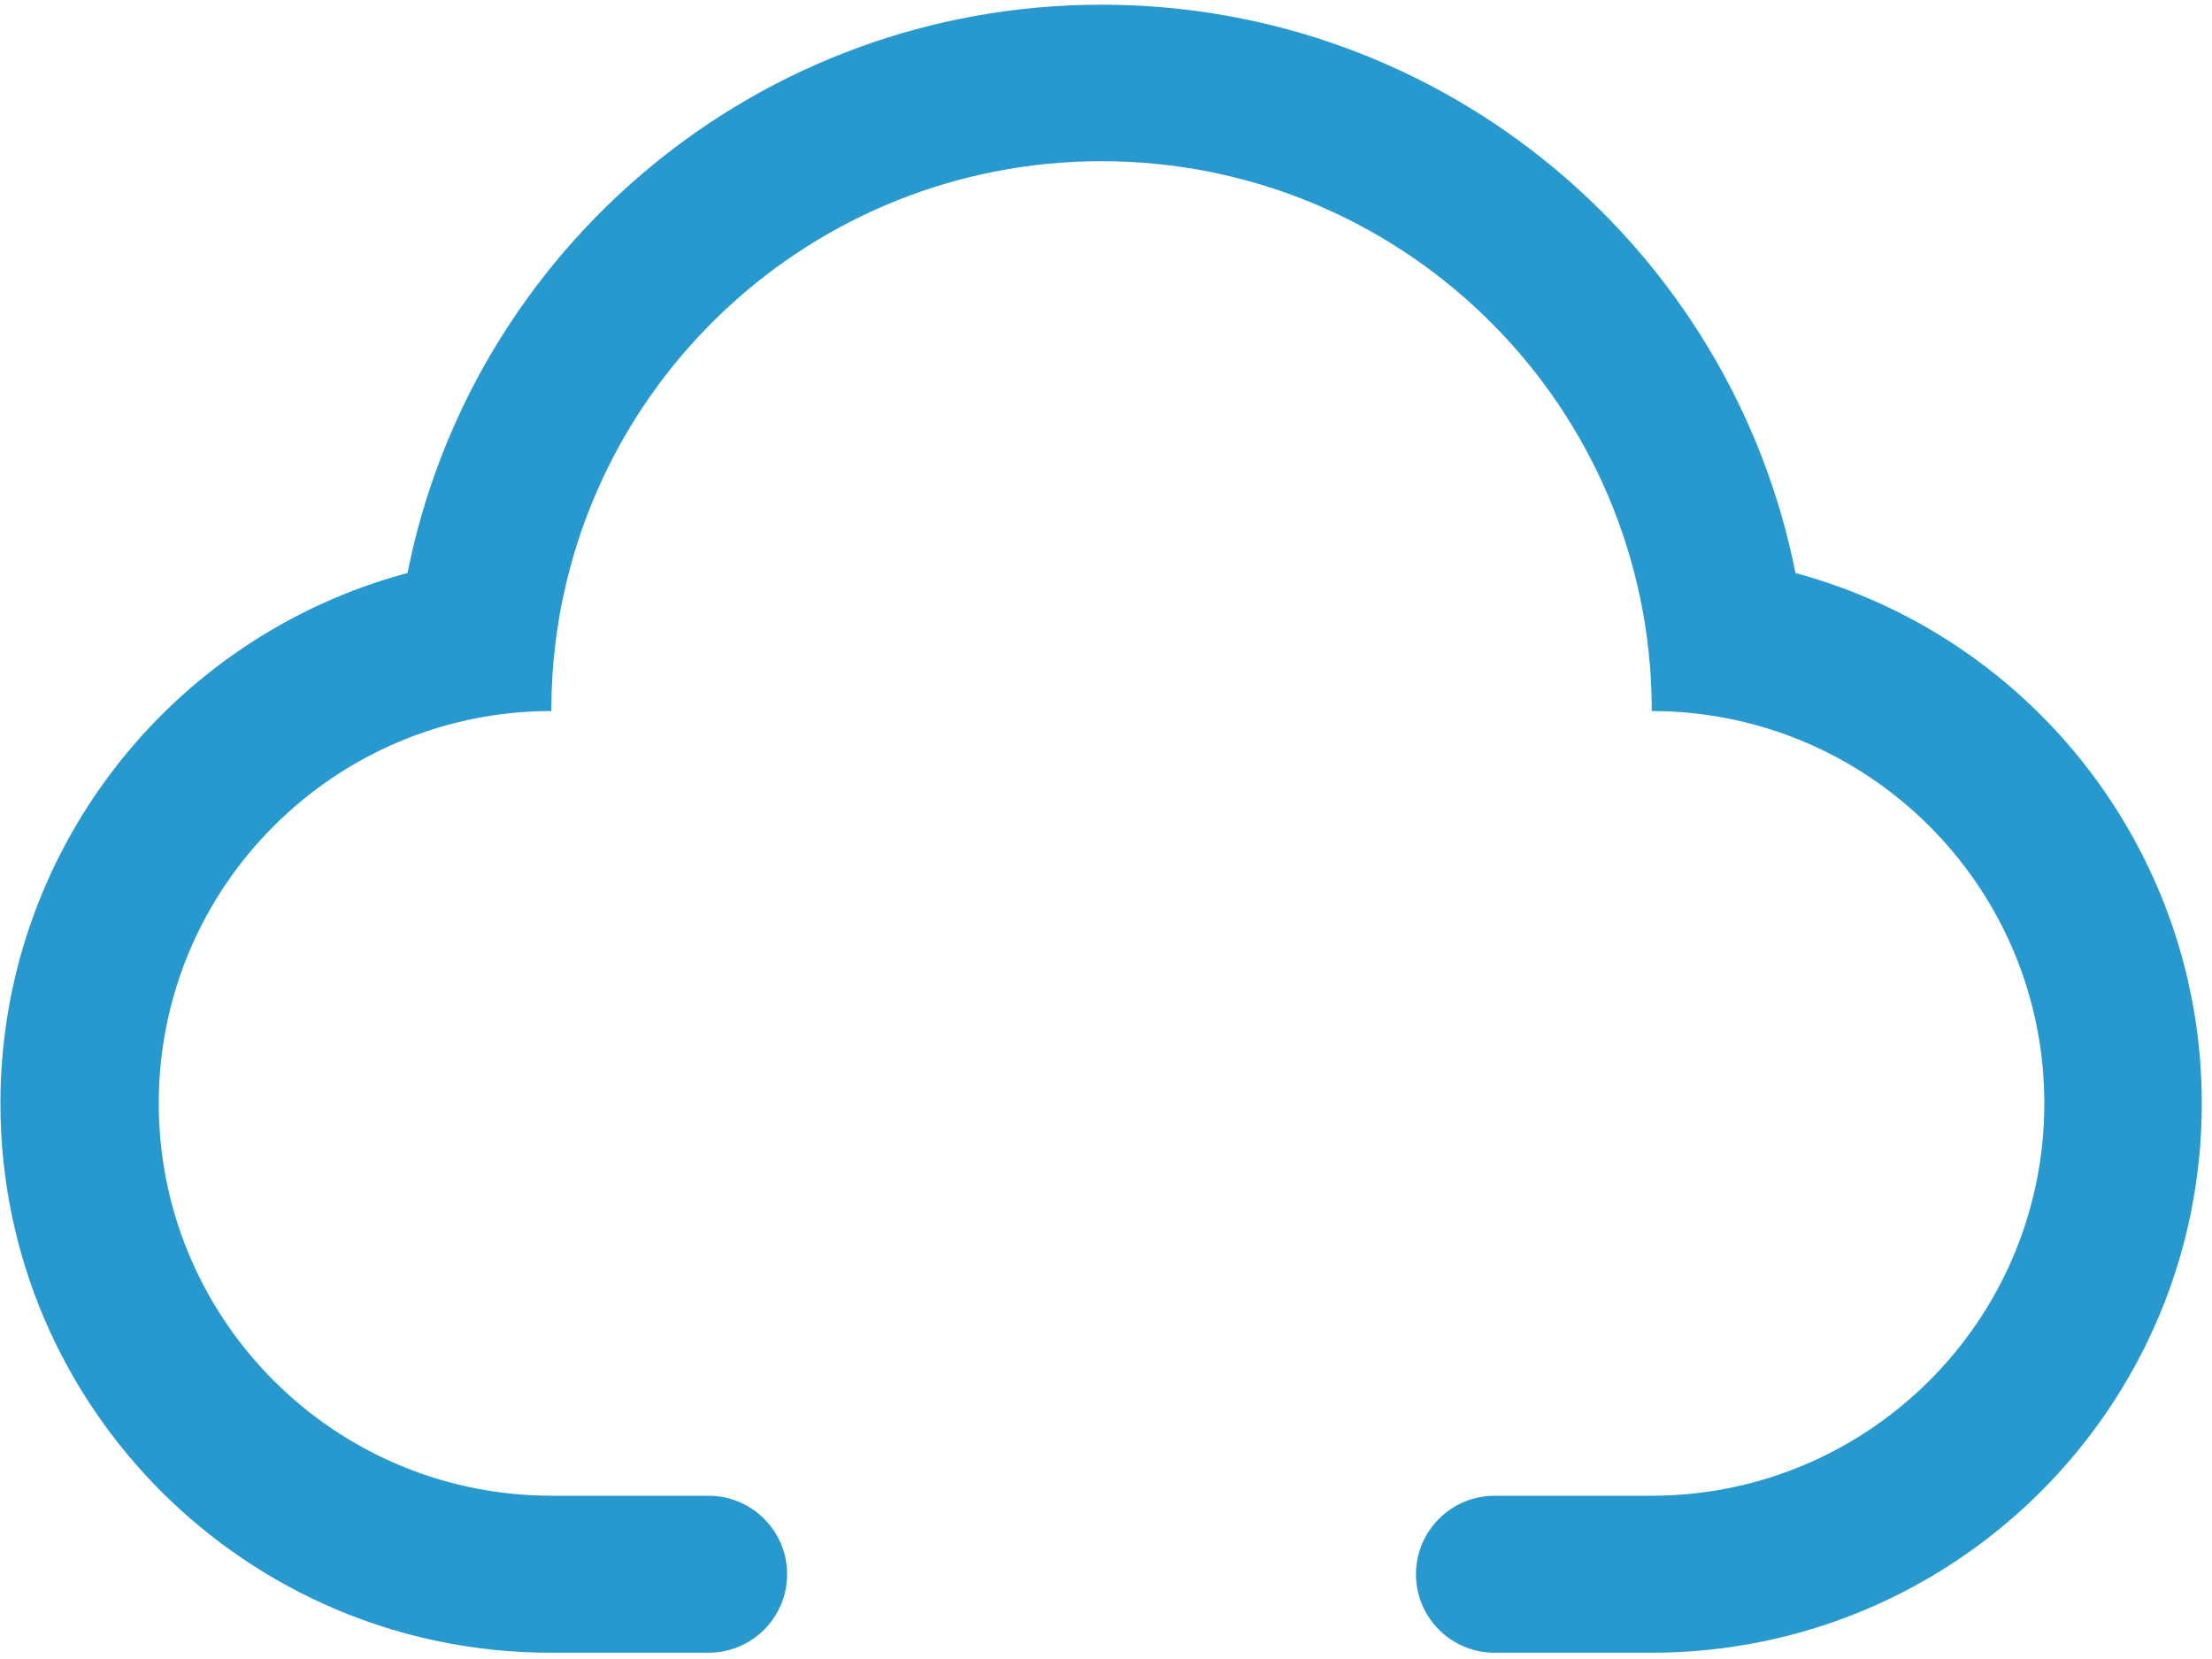 ﻿<?xml version="1.0" encoding="utf-8"?>
<svg version="1.1" xmlns:xlink="http://www.w3.org/1999/xlink" width="80px" height="60px" xmlns="http://www.w3.org/2000/svg">
  <g transform="matrix(1 0 0 1 -69 -8 )">
    <path d="M 14.739 20.722  C 17.064 9.006  27.418 0.17  39.839 0.17  C 52.26 0.17  62.611 9.006  64.936 20.725  C 73.609 23.073  79.631 30.931  79.631 39.903  C 79.631 50.872  70.727 59.766  59.739 59.773  L 54.054 59.773  C 52.484 59.773  51.211 58.502  51.211 56.935  C 51.211 55.367  52.484 54.097  54.054 54.096  L 59.739 54.096  C 67.583 54.086  73.936 47.736  73.936 39.905  C 73.936 32.315  67.952 26.068  60.356 25.728  L 59.739 25.714  L 59.728 25.033  C 59.369 14.325  50.57 5.83  39.839 5.83  C 29.371 5.83  20.693 13.926  19.984 24.352  L 19.95 25.033  L 19.938 25.714  C 12.095 25.724  5.742 32.075  5.742 39.905  C 5.742 47.496  11.726 53.743  19.322 54.082  L 19.938 54.096  L 25.624 54.096  C 27.194 54.097  28.467 55.367  28.467 56.935  C 28.467 58.502  27.194 59.773  25.624 59.773  L 19.938 59.773  C 19.931 59.773  19.923 59.773  19.916 59.773  C 8.925 59.773  0.015 50.878  0.015 39.905  C 0.015 30.923  6.051 23.058  14.739 20.722  Z " fill-rule="nonzero" fill="#2799ce" stroke="none" transform="matrix(1 0 0 1 69 8 )" />
  </g>
</svg>